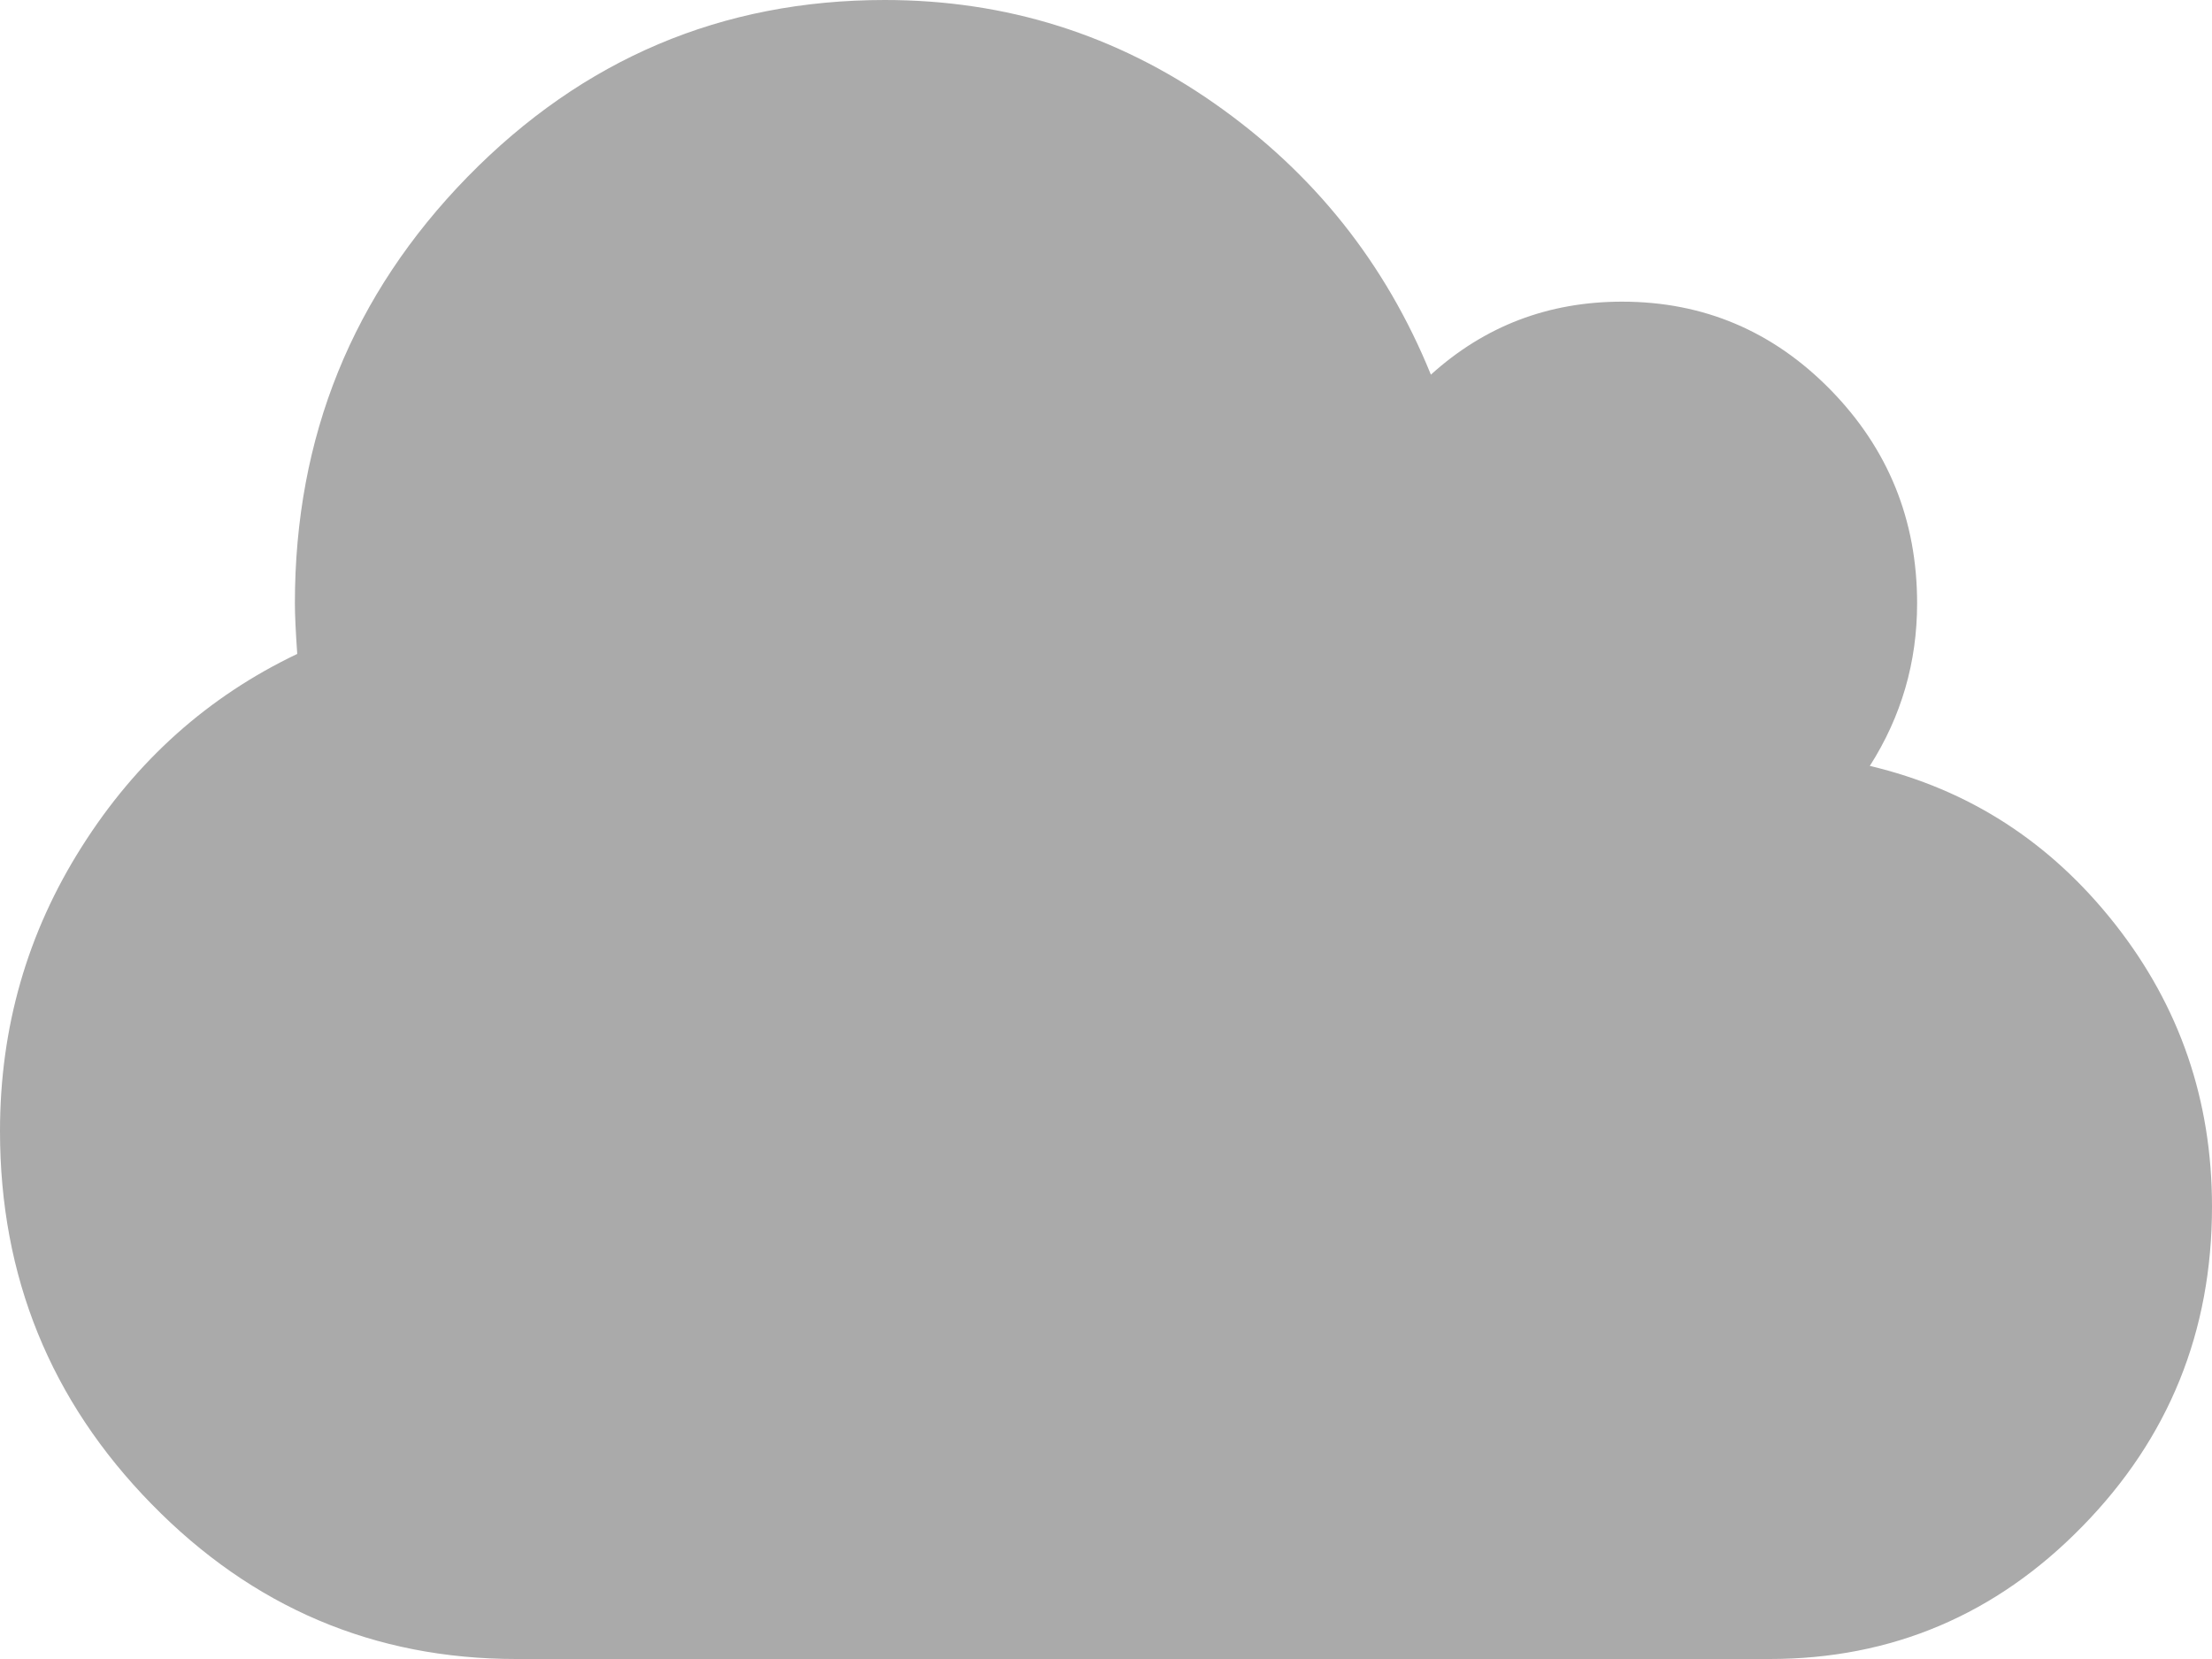 ﻿<?xml version="1.0" encoding="utf-8"?>
<svg version="1.1" xmlns:xlink="http://www.w3.org/1999/xlink" width="16px" height="12px" xmlns="http://www.w3.org/2000/svg">
  <g transform="matrix(1 0 0 1 -258 -373 )">
    <path d="M 15.3 6.686  C 15.767 7.28  16 7.96  16 8.727  C 16 9.631  15.688 10.402  15.062 11.041  C 14.438 11.68  13.683 12  12.8 12  L 3.733 12  C 2.706 12  1.826 11.626  1.096 10.879  C 0.365 10.132  0 9.233  0 8.182  C 0 7.432  0.197 6.746  0.592 6.124  C 0.986 5.501  1.506 5.037  2.15 4.73  C 2.139 4.571  2.133 4.449  2.133 4.364  C 2.133 3.159  2.55 2.131  3.383 1.278  C 4.217 0.426  5.222 0  6.4 0  C 7.278 0  8.074 0.25  8.787 0.75  C 9.501 1.25  10.022 1.903  10.35 2.71  C 10.739 2.358  11.2 2.182  11.733 2.182  C 12.322 2.182  12.825 2.395  13.242 2.821  C 13.658 3.247  13.867 3.761  13.867 4.364  C 13.867 4.79  13.753 5.182  13.525 5.54  C 14.242 5.71  14.833 6.092  15.3 6.686  Z " fill-rule="nonzero" fill="#aaaaaa" stroke="none" transform="matrix(1 0 0 1 258 373 )" />
  </g>
</svg>